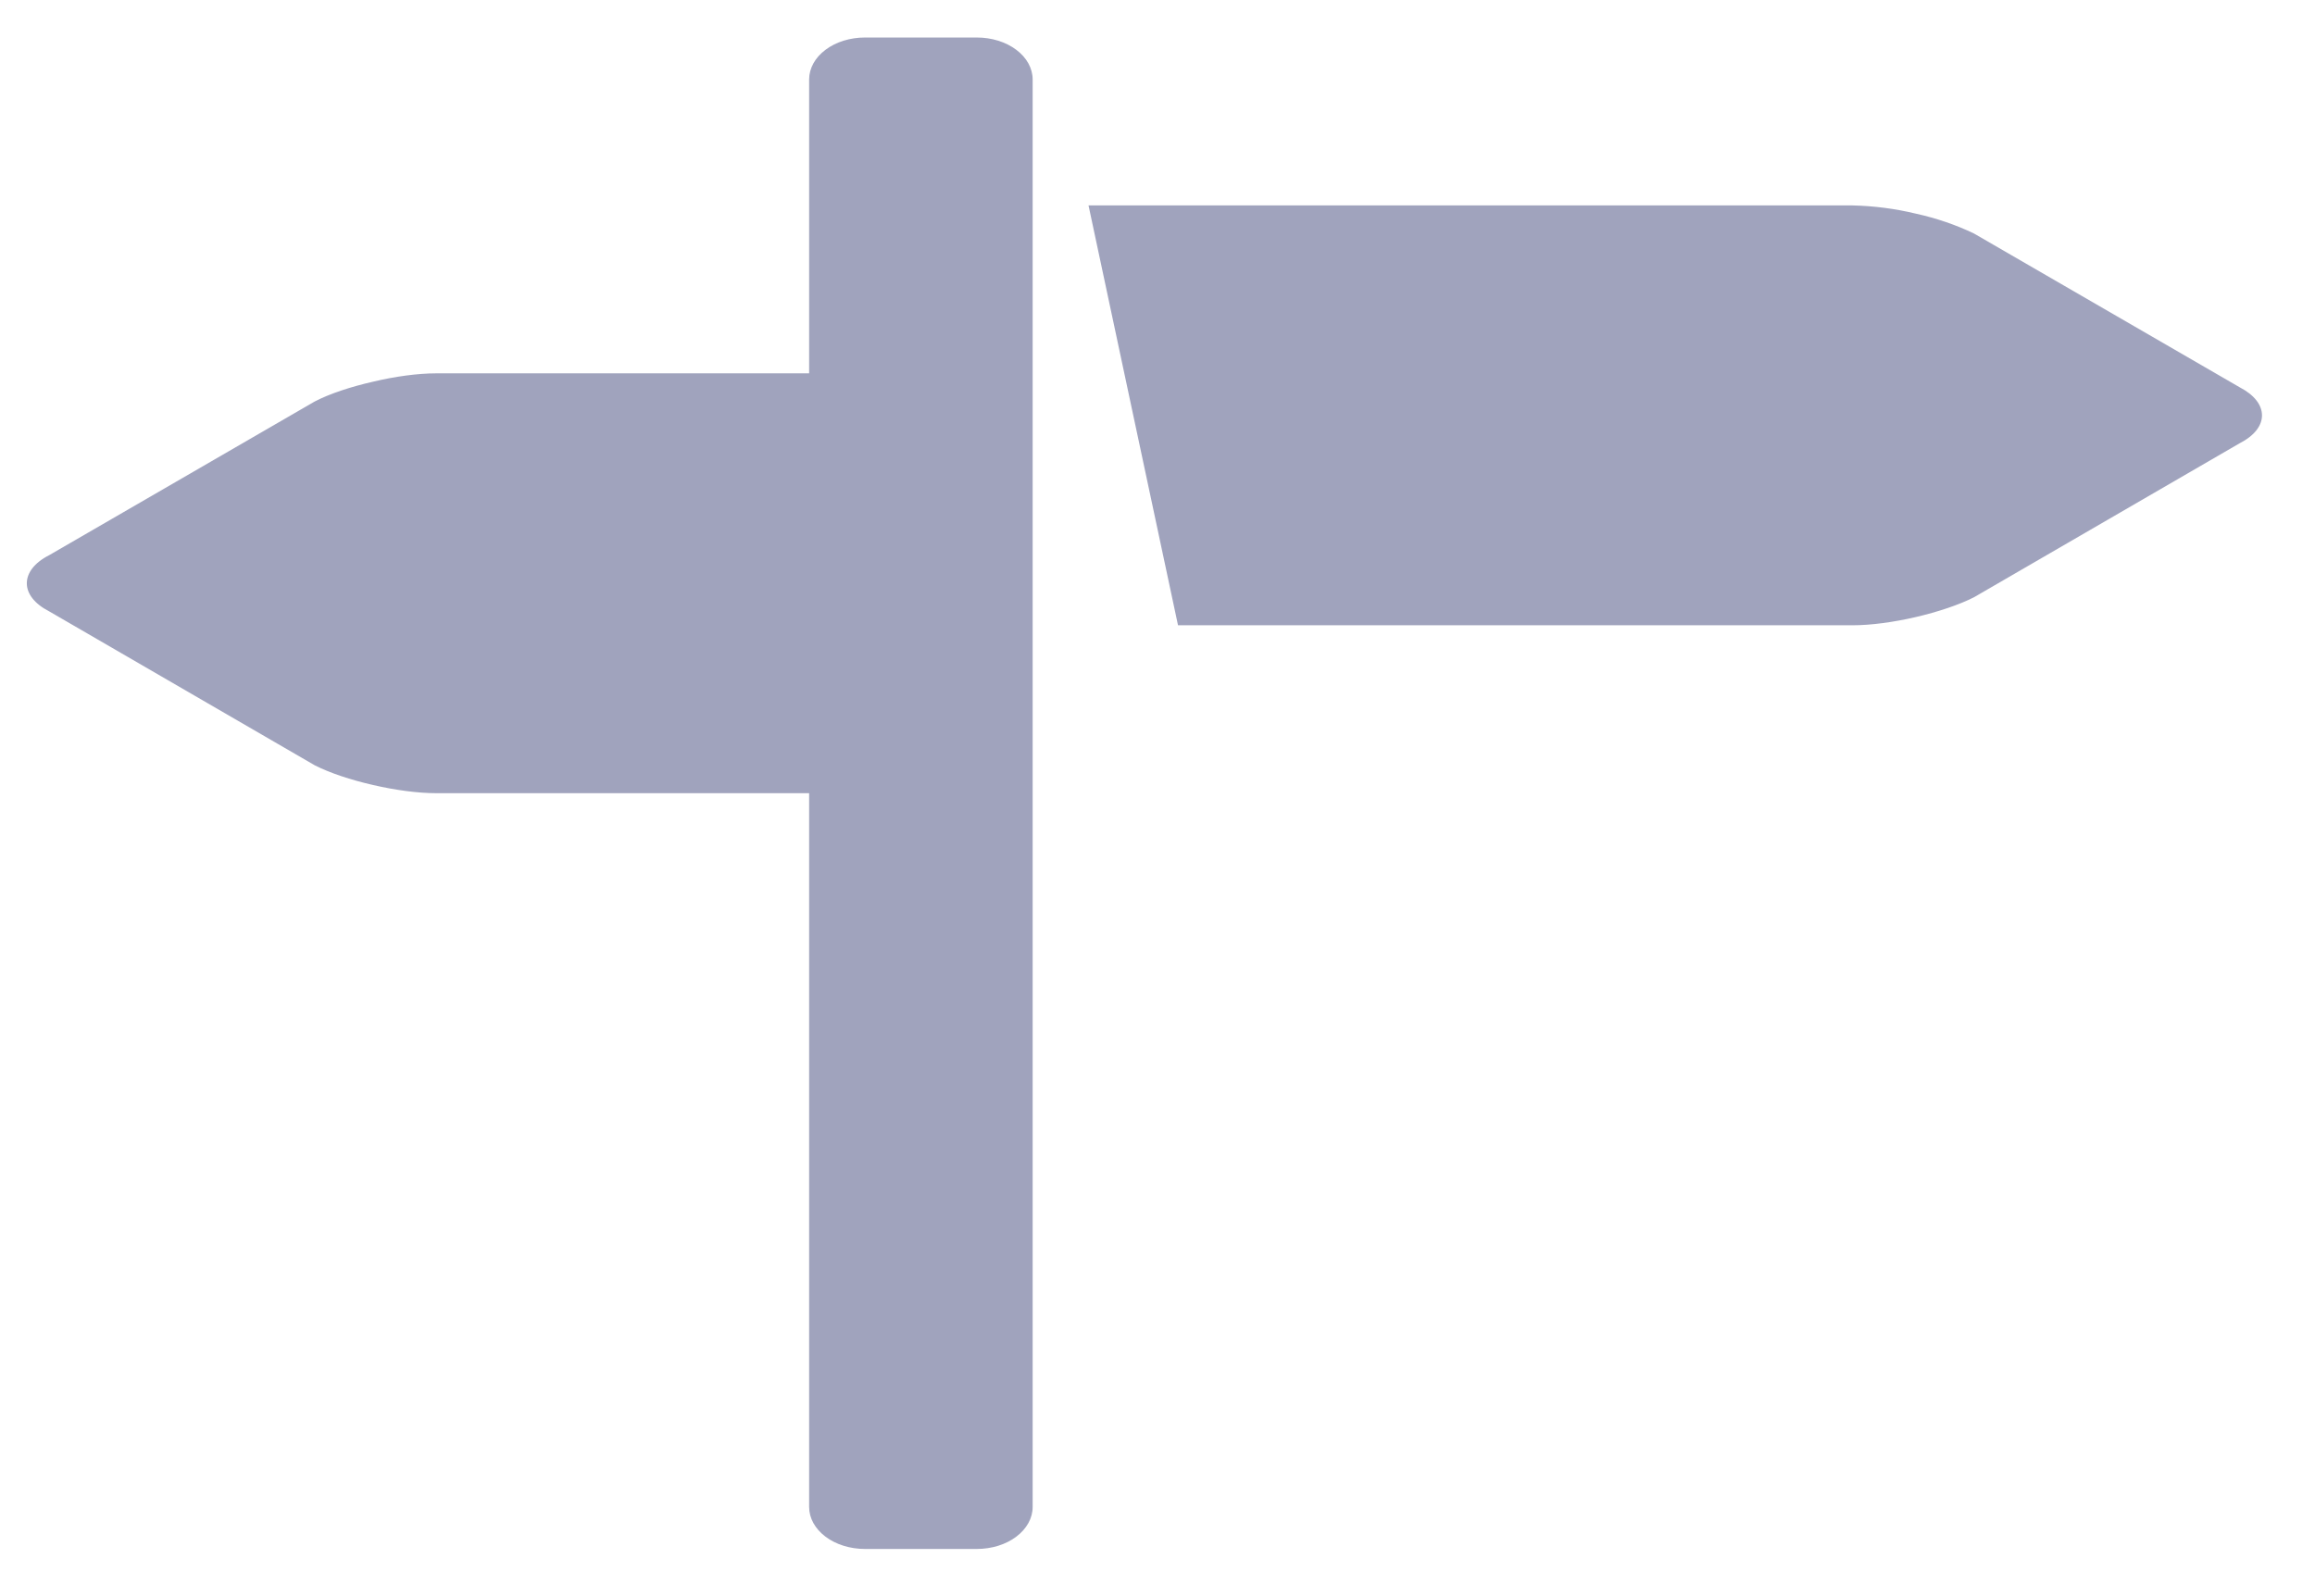 <svg width="29" height="20" viewBox="0 0 29 20" fill="none" xmlns="http://www.w3.org/2000/svg">
<path d="M28.055 4.852L24.73 2.927C24.504 2.818 24.258 2.734 24 2.677C23.743 2.615 23.476 2.58 23.206 2.574H13.636L14.757 7.835H23.206C23.436 7.835 23.723 7.796 23.999 7.732C24.274 7.668 24.541 7.579 24.728 7.484L28.053 5.556C28.242 5.46 28.336 5.333 28.336 5.205C28.336 5.076 28.242 4.949 28.055 4.852ZM12.236 0.47H10.836C10.65 0.47 10.472 0.525 10.341 0.624C10.21 0.722 10.136 0.856 10.136 0.996V4.678H5.466C5.233 4.678 4.948 4.717 4.672 4.783C4.395 4.846 4.13 4.933 3.942 5.031L0.617 6.956C0.428 7.052 0.336 7.181 0.336 7.309C0.336 7.436 0.428 7.564 0.617 7.661L3.942 9.589C4.13 9.685 4.395 9.773 4.672 9.836C4.948 9.9 5.233 9.939 5.466 9.939H10.136V18.883C10.136 19.023 10.21 19.156 10.341 19.255C10.472 19.354 10.65 19.409 10.836 19.409H12.236C12.422 19.409 12.6 19.354 12.731 19.255C12.862 19.156 12.936 19.023 12.936 18.883V0.996C12.936 0.856 12.862 0.722 12.731 0.624C12.6 0.525 12.422 0.47 12.236 0.47Z" fill="#A0A3BD"/>
</svg>
